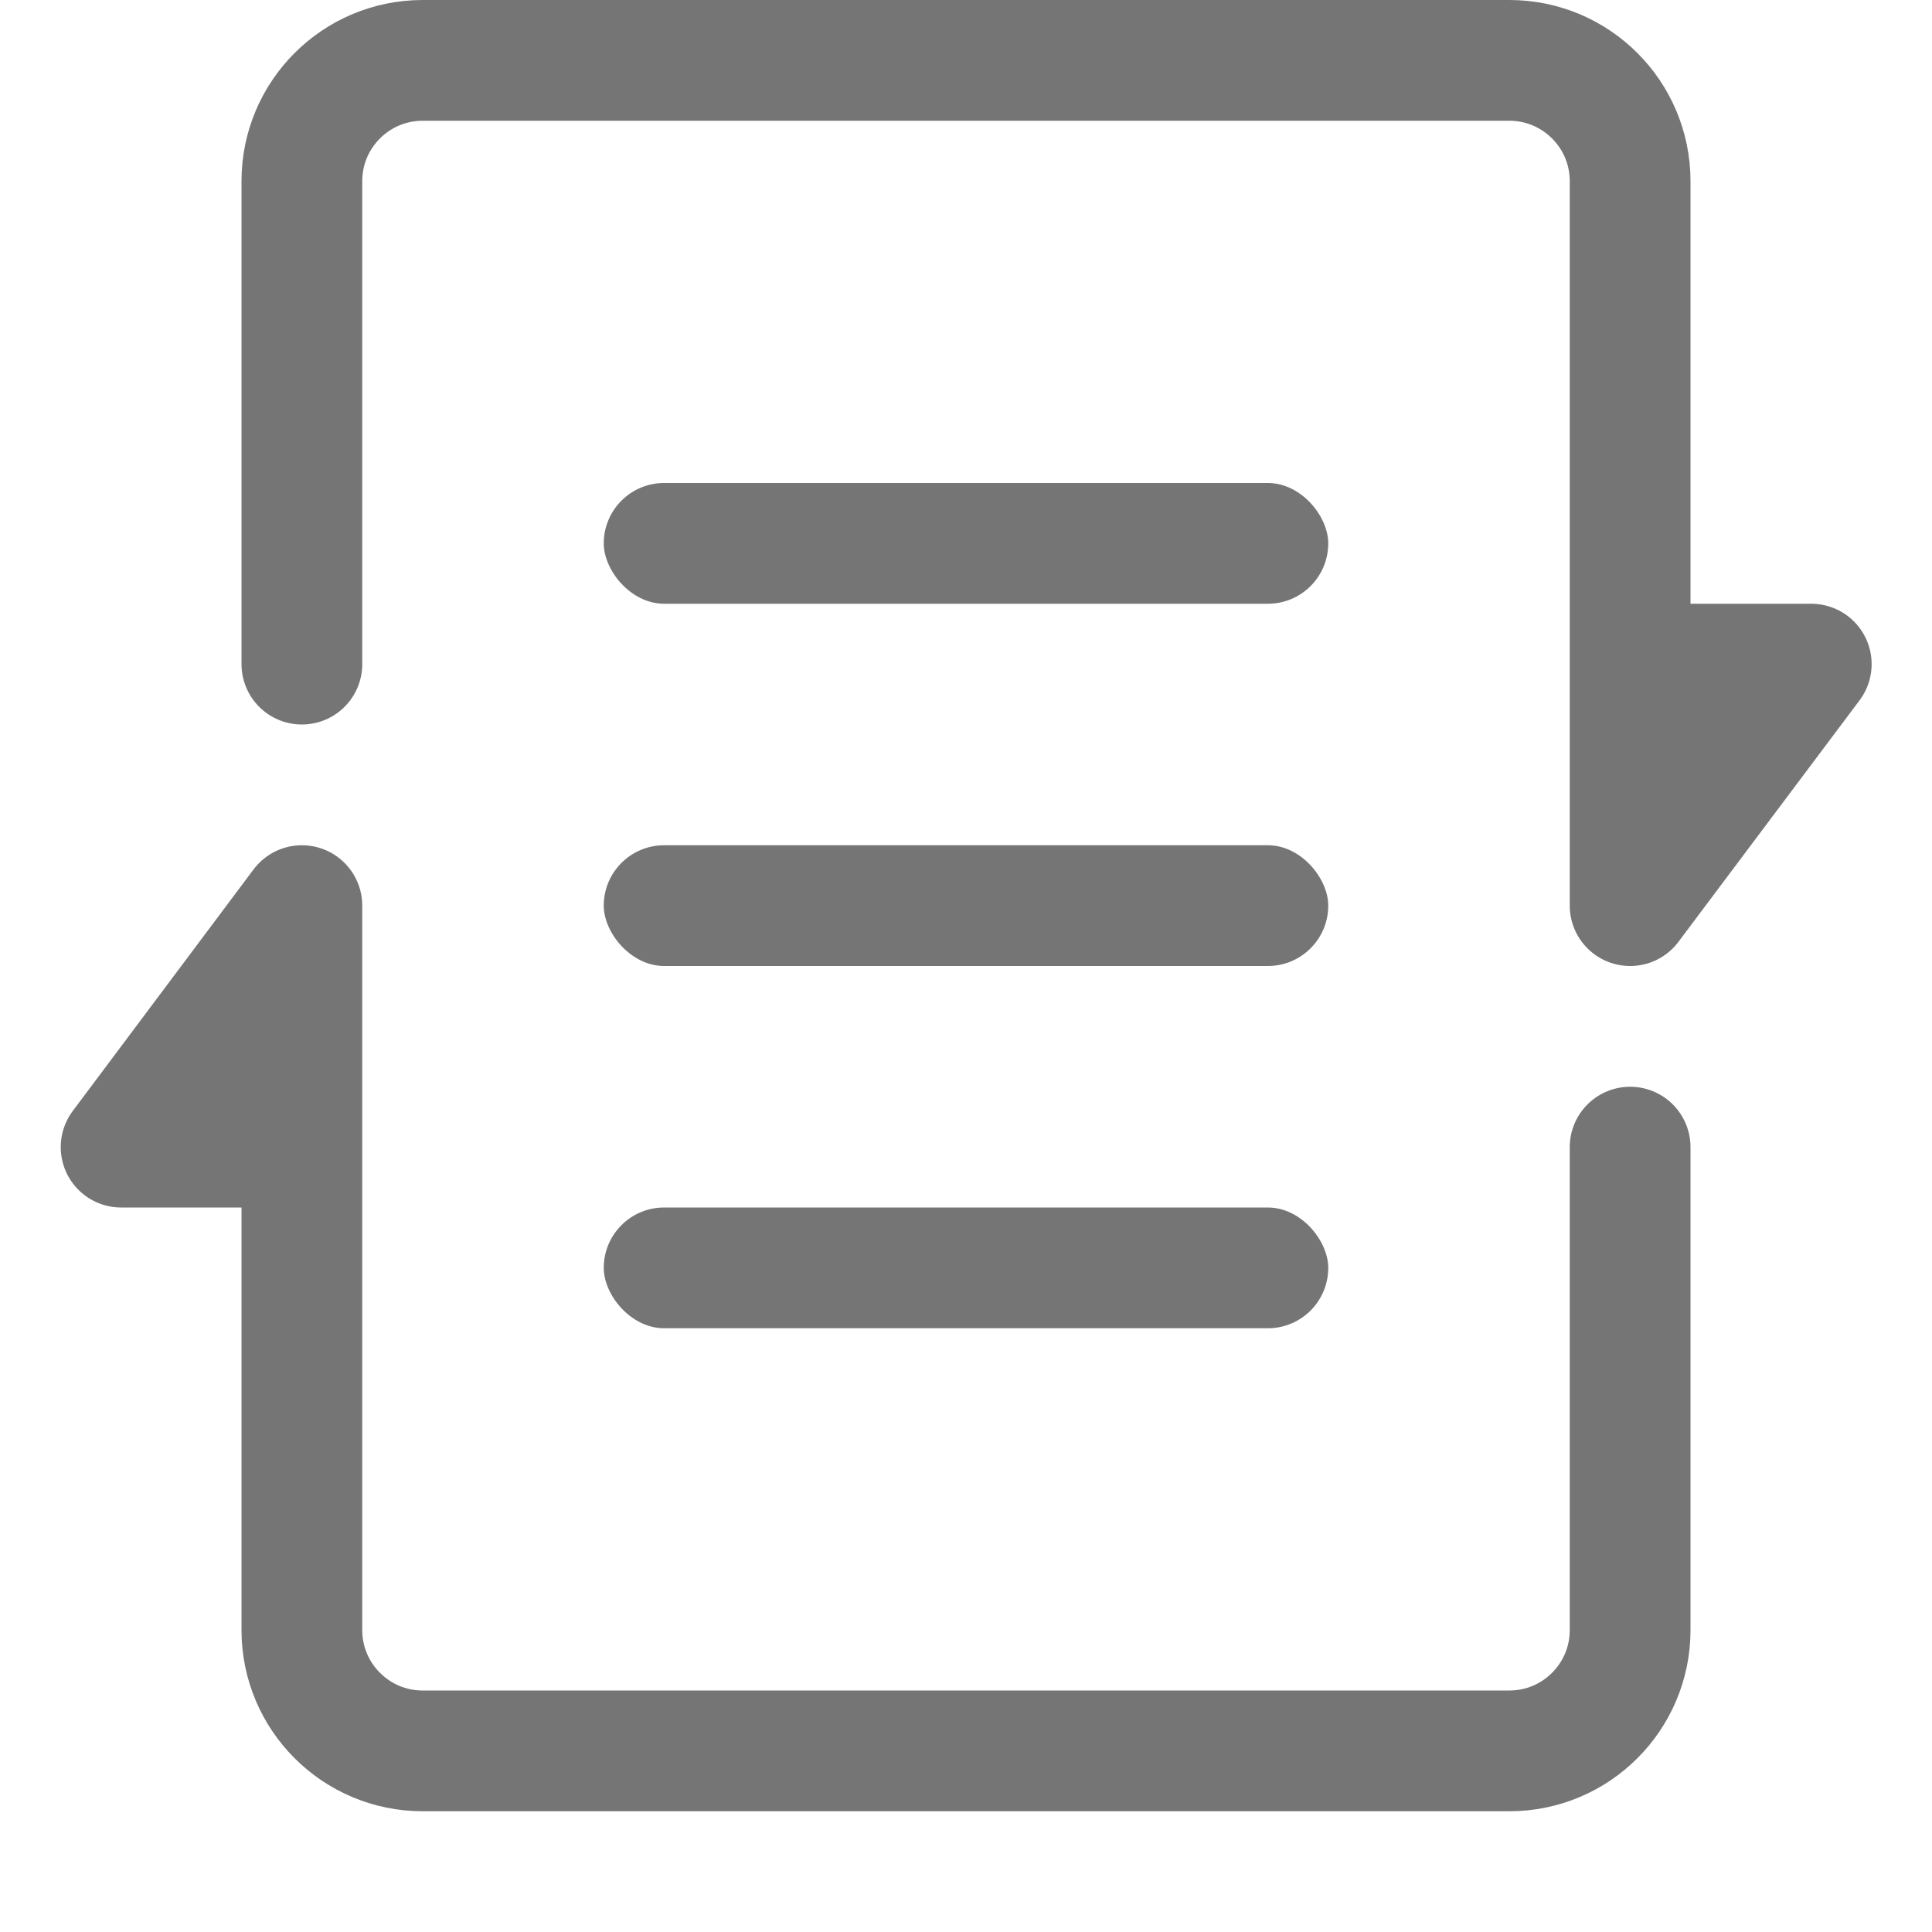 <svg width="16" height="16" viewBox="0 0 16 16" fill="none" xmlns="http://www.w3.org/2000/svg">
<path d="M13.5 9.5L13.5 13.5C13.5 14.052 13.052 14.5 12.5 14.5L3.5 14.5C2.948 14.5 2.5 14.052 2.5 13.5L2.5 9.5M2.5 9.5L2.5 7.5L1.003 9.5L2.5 9.5Z" stroke="#757575" stroke-linecap="round" stroke-linejoin="round"/>
<path d="M2.5 5.5L2.5 1.5C2.5 0.948 2.948 0.5 3.5 0.5L12.5 0.5C13.052 0.5 13.5 0.948 13.5 1.5L13.5 5.5M13.5 5.5L13.5 7.5L15 5.5L13.5 5.5Z" stroke="#757575" stroke-linecap="round" stroke-linejoin="round"/>
<rect x="5" y="4" width="6" height="1" rx="0.5" fill="#757575"/>
<rect x="5" y="7" width="6" height="1" rx="0.5" fill="#757575"/>
<rect x="5" y="10" width="6" height="1" rx="0.5" fill="#757575"/>
</svg>
